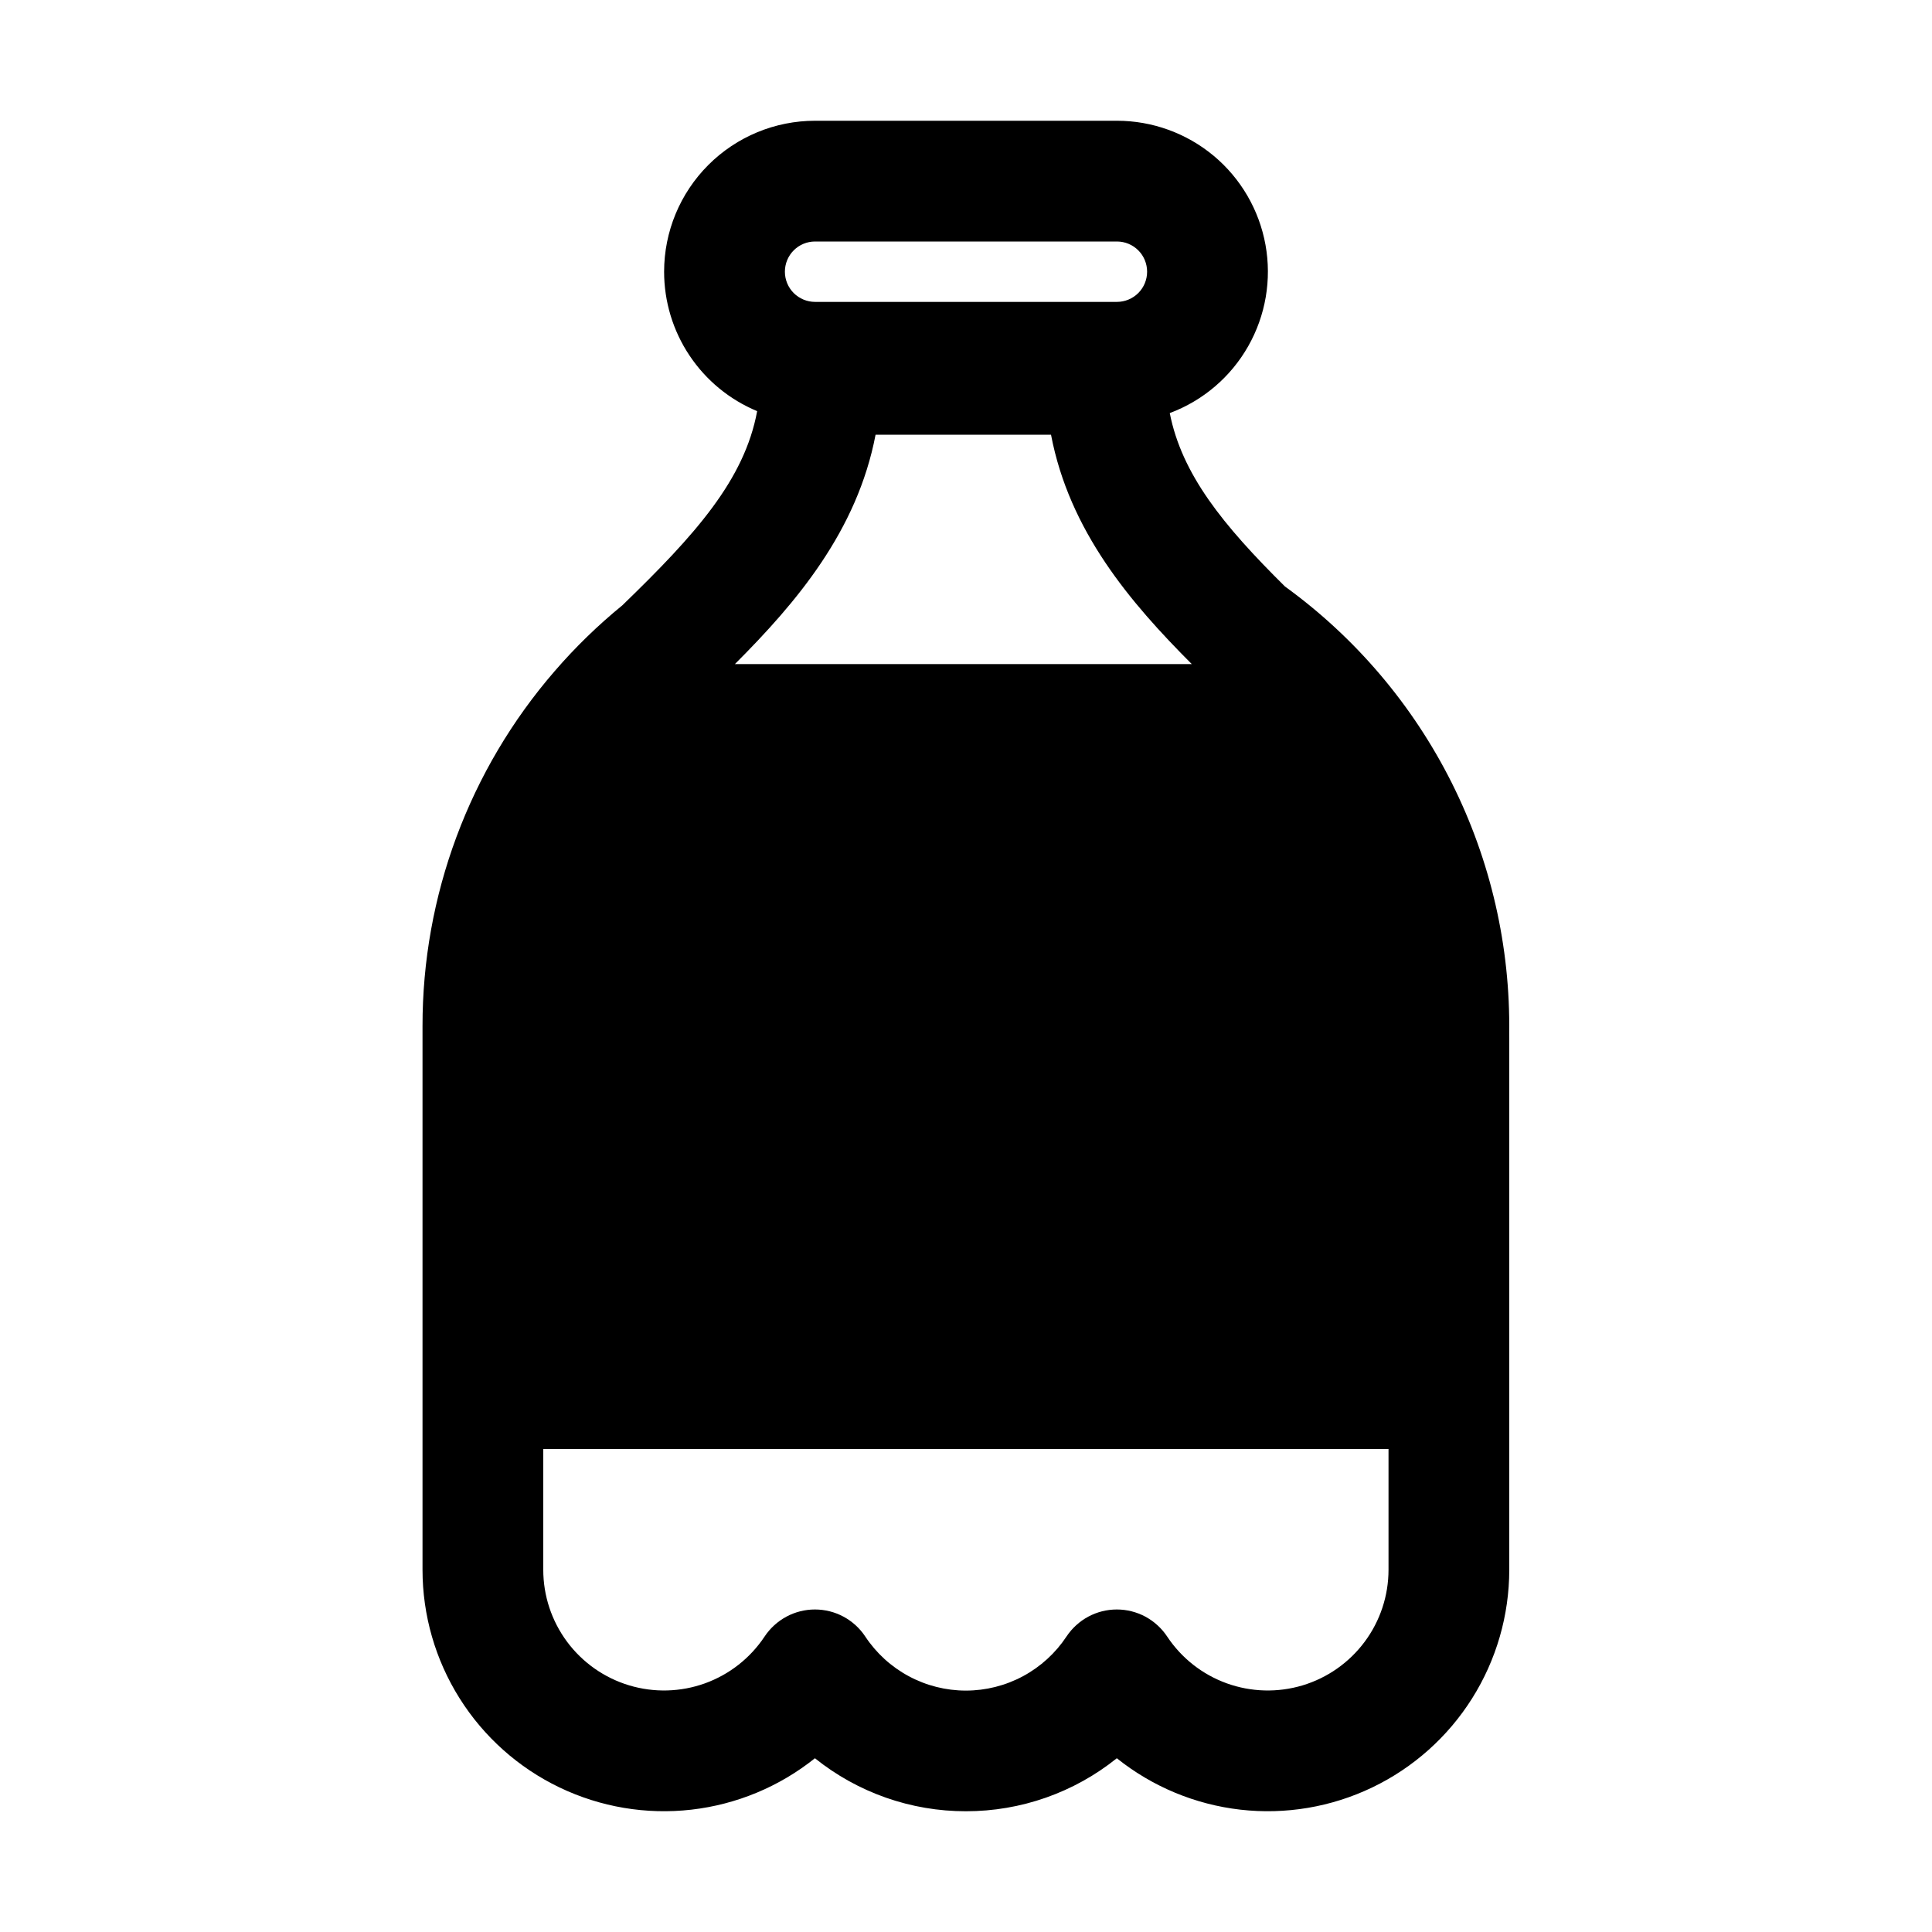 <svg width="62" height="62" viewBox="0 0 62 62" fill="none" xmlns="http://www.w3.org/2000/svg">
<path d="M21.312 8.719C21.312 7.434 21.823 6.202 22.731 5.294C23.64 4.385 24.872 3.875 26.156 3.875H35.844C36.979 3.875 38.078 4.274 38.95 5.001C39.821 5.729 40.409 6.74 40.611 7.857C40.813 8.975 40.616 10.127 40.054 11.114C39.493 12.101 38.603 12.859 37.539 13.256C37.927 15.223 39.244 16.849 41.236 18.821C43.498 20.46 45.332 22.619 46.585 25.116C47.837 27.613 48.471 30.375 48.432 33.168V33.22L48.434 33.325V50.375C48.433 51.835 48.021 53.265 47.243 54.501C46.466 55.737 45.355 56.728 44.039 57.36C42.723 57.992 41.255 58.24 39.804 58.074C38.354 57.908 36.98 57.336 35.84 56.424C34.467 57.527 32.758 58.127 30.996 58.125C29.235 58.127 27.526 57.527 26.152 56.424C25.013 57.336 23.638 57.908 22.188 58.074C20.737 58.24 19.269 57.992 17.953 57.36C16.637 56.728 15.526 55.737 14.749 54.501C13.971 53.265 13.559 51.835 13.559 50.375V32.936C13.553 28.748 15.06 24.7 17.802 21.535C18.461 20.772 19.186 20.067 19.968 19.429C22.322 17.151 23.889 15.399 24.298 13.194C23.414 12.827 22.658 12.206 22.127 11.409C21.595 10.613 21.312 9.676 21.312 8.719ZM26.156 7.75C25.899 7.75 25.653 7.852 25.471 8.034C25.29 8.215 25.188 8.462 25.188 8.719C25.188 8.976 25.29 9.222 25.471 9.404C25.653 9.585 25.899 9.688 26.156 9.688H35.844C36.101 9.688 36.347 9.585 36.529 9.404C36.71 9.222 36.812 8.976 36.812 8.719C36.812 8.462 36.71 8.215 36.529 8.034C36.347 7.852 36.101 7.75 35.844 7.75H26.156ZM23.581 21.312H38.246C36.27 19.332 34.319 17.046 33.728 13.95H28.098C27.509 17.033 25.567 19.327 23.583 21.312H23.581ZM17.434 50.375C17.434 51.208 17.702 52.018 18.198 52.686C18.695 53.354 19.393 53.845 20.191 54.085C20.988 54.325 21.841 54.302 22.624 54.02C23.407 53.737 24.078 53.21 24.538 52.516C24.715 52.25 24.955 52.032 25.237 51.88C25.518 51.729 25.833 51.65 26.152 51.65C26.472 51.65 26.787 51.729 27.068 51.88C27.35 52.032 27.59 52.25 27.766 52.516C28.119 53.05 28.599 53.488 29.163 53.791C29.726 54.094 30.356 54.253 30.996 54.253C31.636 54.253 32.266 54.094 32.83 53.791C33.393 53.488 33.873 53.05 34.226 52.516C34.403 52.25 34.643 52.032 34.924 51.88C35.206 51.729 35.52 51.65 35.84 51.65C36.159 51.65 36.474 51.729 36.756 51.88C37.037 52.032 37.277 52.25 37.454 52.516C37.914 53.21 38.585 53.737 39.368 54.02C40.151 54.302 41.005 54.325 41.802 54.085C42.599 53.845 43.297 53.354 43.794 52.686C44.291 52.018 44.559 51.208 44.559 50.375V46.5H17.434V50.375Z" fill="black"/>
</svg>
